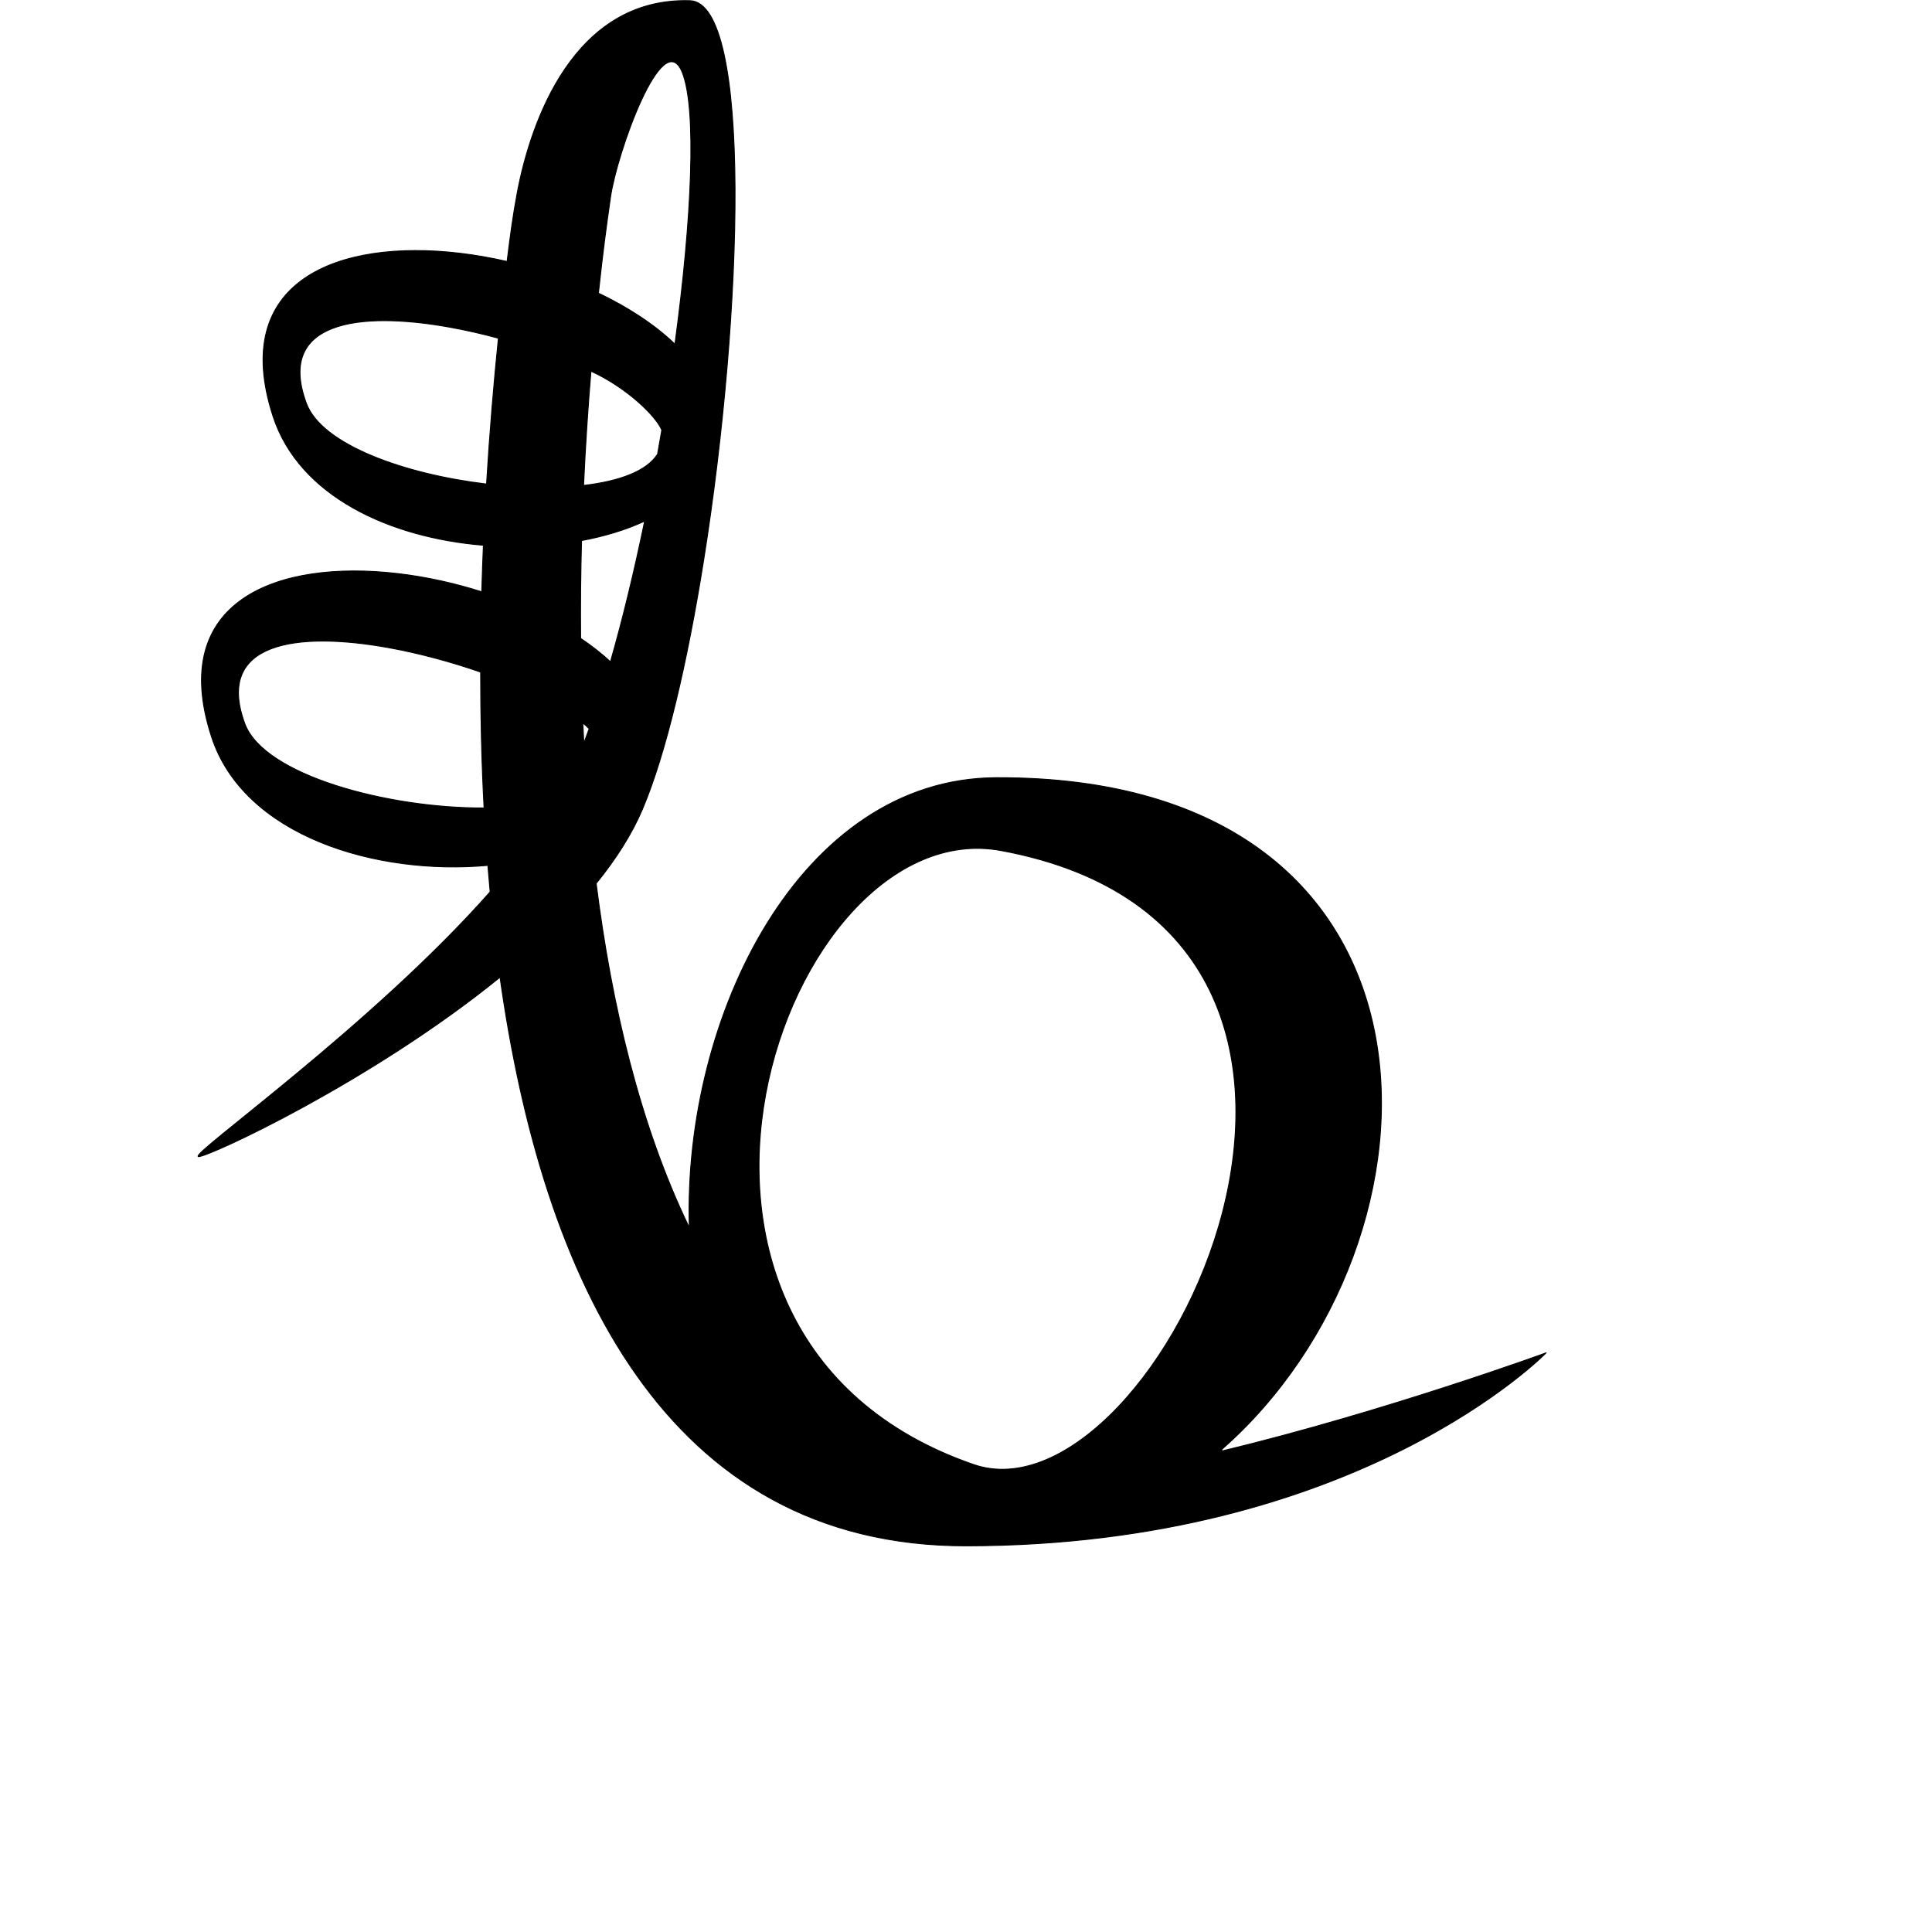 <?xml version="1.0" encoding="UTF-8" standalone="no"?>
<!DOCTYPE svg PUBLIC "-//W3C//DTD SVG 1.1//EN" "http://www.w3.org/Graphics/SVG/1.1/DTD/svg11.dtd">
<svg width="100%" height="100%" viewBox="0 0 2048 2048" version="1.1" xmlns="http://www.w3.org/2000/svg" xmlns:xlink="http://www.w3.org/1999/xlink" xml:space="preserve" xmlns:serif="http://www.serif.com/" style="fill-rule:evenodd;clip-rule:evenodd;stroke-linecap:round;stroke-linejoin:round;stroke-miterlimit:1.5;">
    <g id="レイヤー5">
        <path d="M731.287,0.726C608.189,-2.733 562.686,128.761 548.445,203.717C543.822,228.05 541.022,249.232 537.54,277.218C520.734,273.34 503.814,270.376 487.106,268.412C358.681,253.322 242.742,297.381 289.393,441.112C317.031,526.265 413.809,569.982 512.435,577.973C511.753,594.173 511.172,610.666 510.712,627.382C481.668,618.138 451.443,611.53 421.879,608.056C293.454,592.966 177.515,637.024 224.166,780.755C258.391,886.204 398.64,928.11 517.173,917.322C517.915,926.668 518.721,936.05 519.591,945.423C394.391,1087.38 198.694,1225.33 210.417,1226.04C220.643,1226.66 393.373,1146.87 530.083,1035.84C575.021,1354.61 704.674,1638.96 1024.39,1638.64C1440.87,1638.22 1638.89,1434.1 1638.89,1434.1C1638.89,1434.1 1468.42,1496.43 1295.27,1538.17C1295.42,1537.75 1295.49,1537.53 1295.49,1537.53L1294.39,1537.07C1546.82,1316.36 1557.18,822.313 1055.81,824.414C848.694,825.282 724.124,1076.57 730.72,1300.2L730.76,1301.52C730.821,1301.64 730.813,1303.15 730.76,1301.52L730.175,1300.3C678.438,1192.96 648.268,1065.89 631.946,936.498C652.798,910.787 669.75,884.354 681.084,857.606C706.068,798.643 728.674,701.696 745.871,593.79C787.791,330.752 797.567,2.589 731.287,0.726ZM1061.17,901.609C945.873,880.258 839.627,1008.79 811.686,1159.76C783.745,1310.72 834.108,1484.12 1032.03,1552.5C1227.6,1620.08 1530.61,988.537 1061.17,901.609ZM509.507,712.428C478.382,701.612 444.579,692.439 412.034,686.549C314.125,668.83 227.599,680.824 259.497,767.141C279.739,821.919 411.002,856.946 513.16,856.5C510.584,807.926 509.486,759.626 509.507,712.428ZM617.819,766.295C618.136,773.513 618.487,780.748 618.872,787.976C620.775,782.946 622.666,777.79 624.549,772.506C622.576,770.465 620.325,768.391 617.819,766.295ZM683.377,552.404C663.504,561.588 640.776,568.493 616.456,573.007C615.546,606.524 615.161,641.219 615.478,676.684C627.033,684.474 637.664,692.777 647.131,701.525C660.325,655.518 672.55,604.682 683.377,552.404ZM626.434,393.405C623.349,430.511 620.589,471.234 618.595,514.606C656.233,510.271 685.66,499.556 697.092,481.365C698.62,472.849 700.108,464.333 701.549,455.853C700.881,452.271 703.194,459.78 701.549,455.853C695.131,440.539 664.067,410.664 626.434,393.405ZM528.352,358.487C511.359,353.899 494.141,349.961 477.261,346.906C379.352,329.187 292.825,341.18 324.723,427.498C340.985,471.503 428.893,502.762 515.768,513.121C519.192,456.535 523.679,404.298 528.352,358.487ZM715.474,364.817C733.566,231.387 738.696,115.343 723.308,76.908C702.553,25.064 653.831,162.574 647.196,208.701C642.315,242.634 639.158,266.372 634.344,310.743C665.853,325.803 693.917,344.102 715.474,364.817Z" style="stroke:black;stroke-width:1px;"/>
    </g>
</svg>
